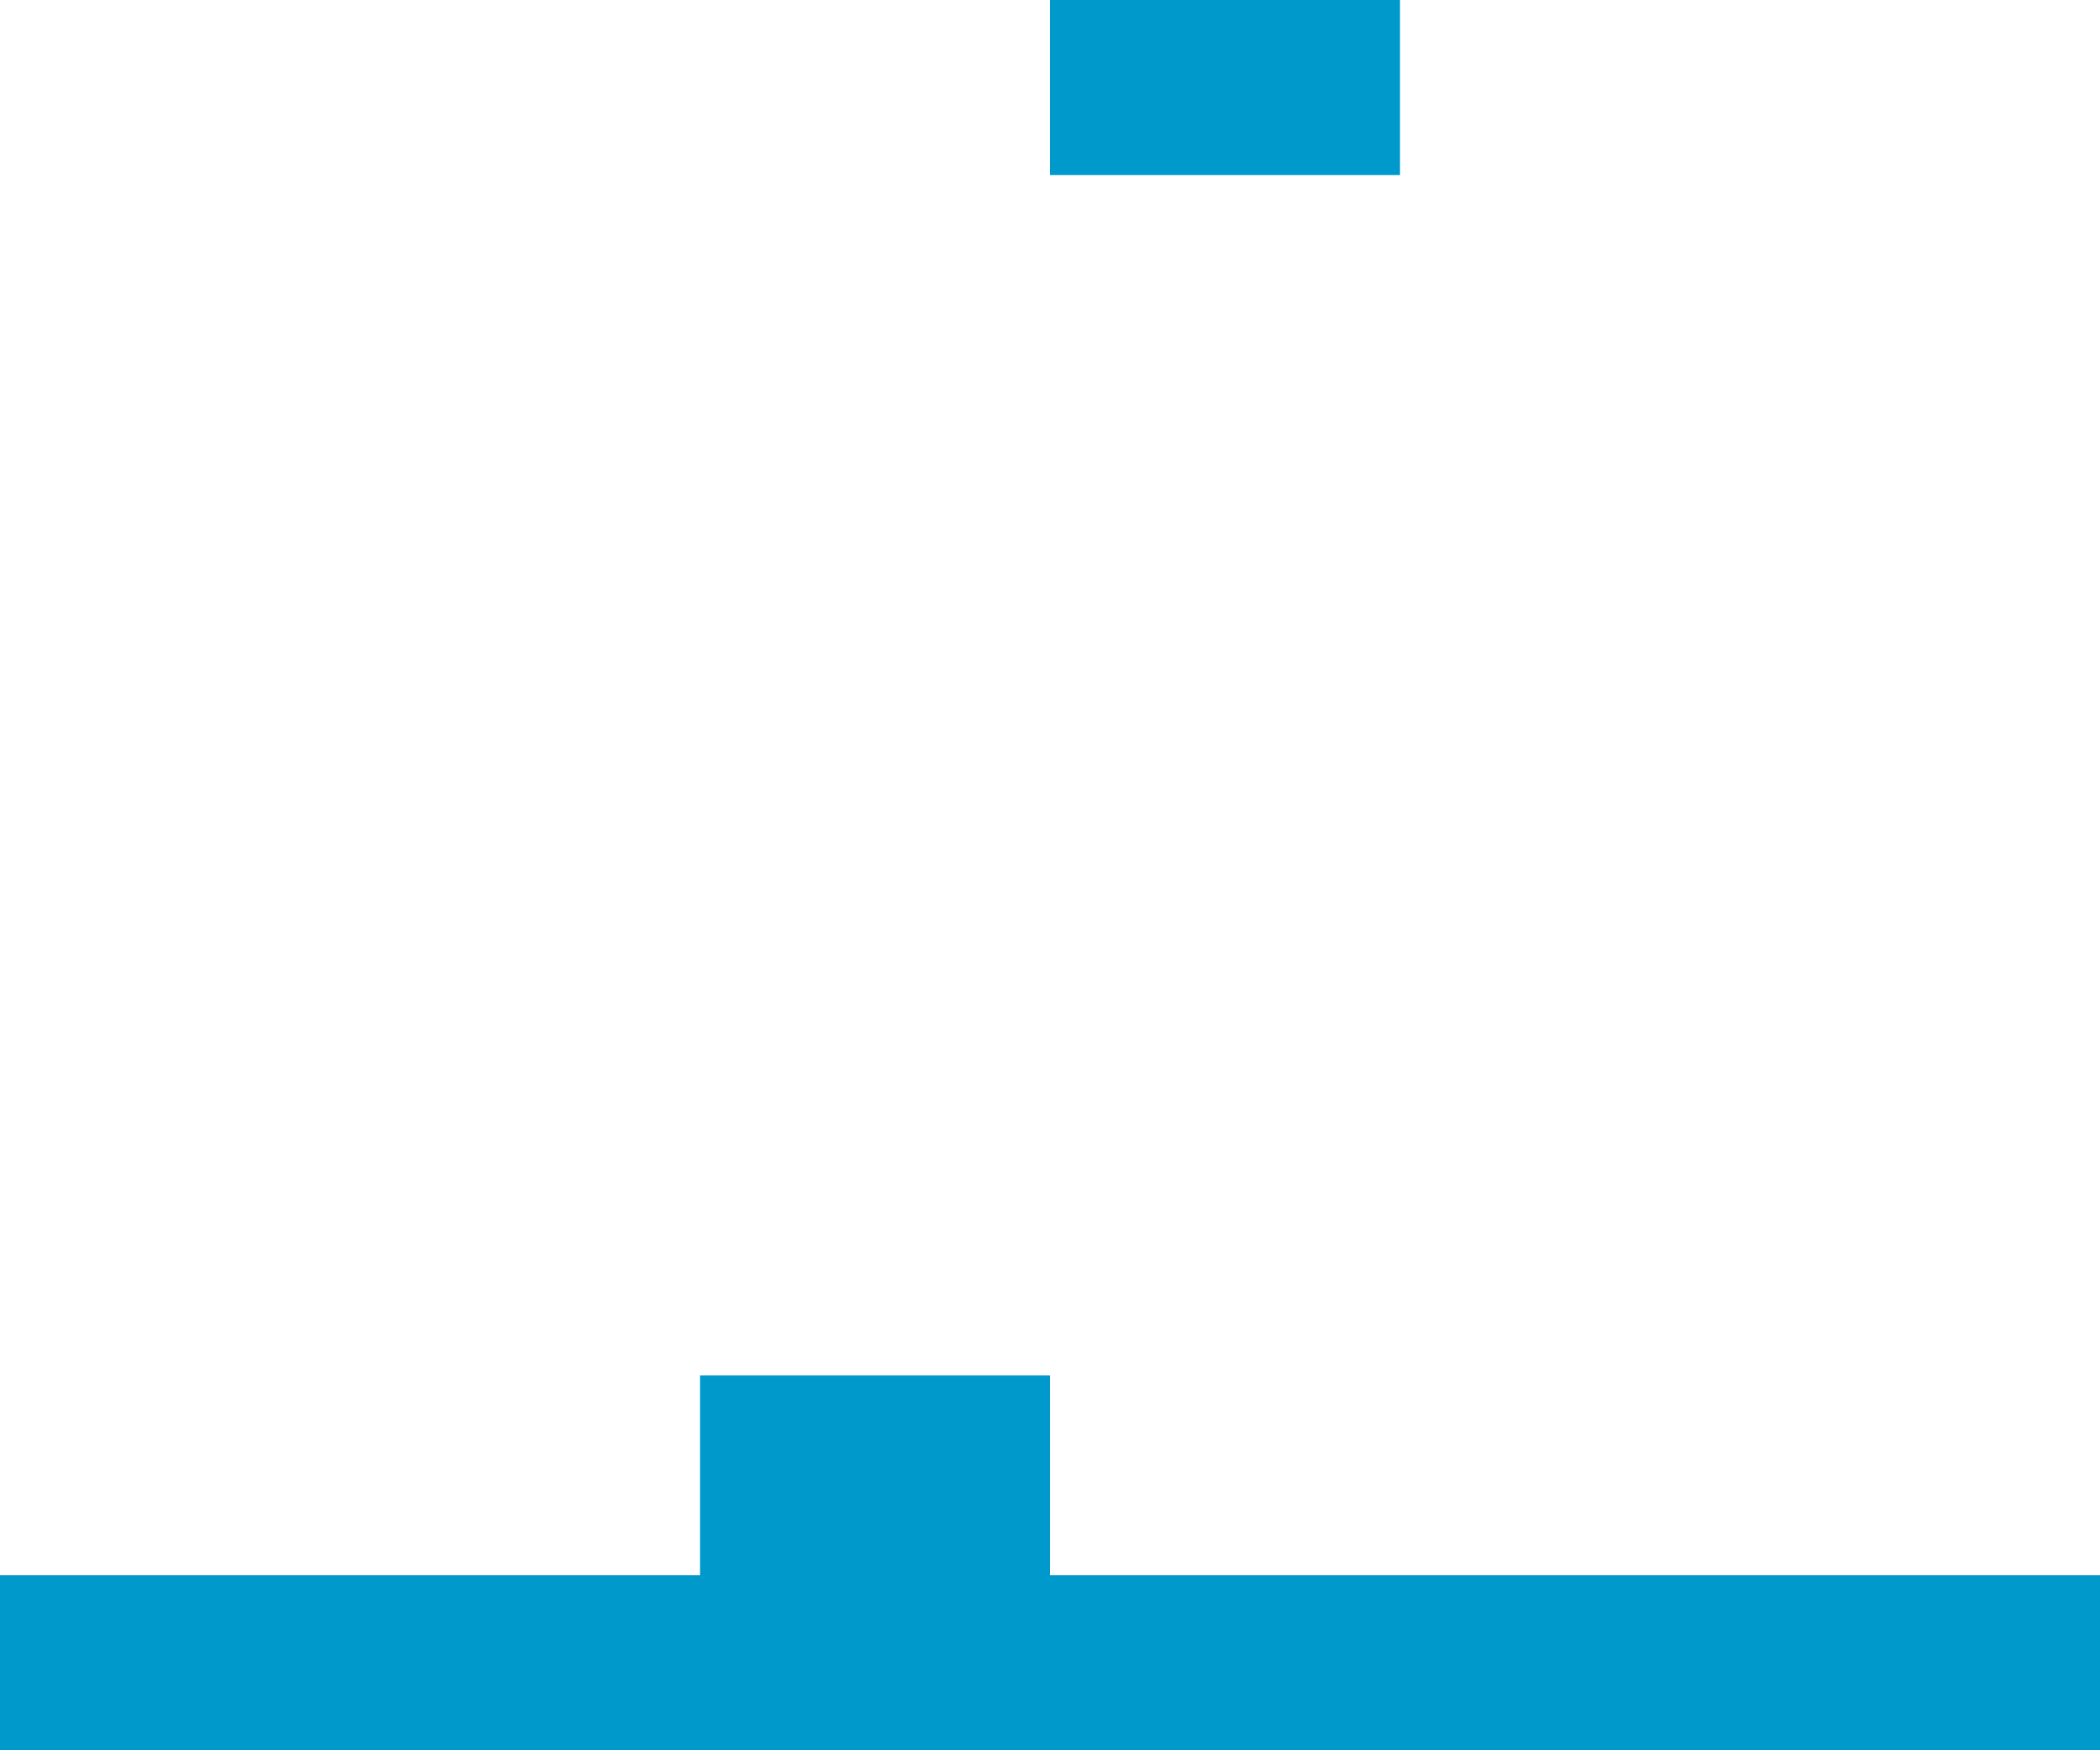﻿<?xml version="1.0" encoding="utf-8"?>
<svg version="1.1" xmlns:xlink="http://www.w3.org/1999/xlink" width="12px" height="10px" preserveAspectRatio="xMinYMid meet" viewBox="765 606  12 8" xmlns="http://www.w3.org/2000/svg">
  <path d="M 772 562  L 772 609  A 1 1 0 0 1 771 610 A 1 1 0 0 0 770 611 L 770 616  " stroke-width="2" stroke-dasharray="18,8" stroke="#0099cc" fill="none" />
  <path d="M 760.5 614  L 770 628  L 779.5 614  L 760.5 614  Z " fill-rule="nonzero" fill="#0099cc" stroke="none" />
</svg>